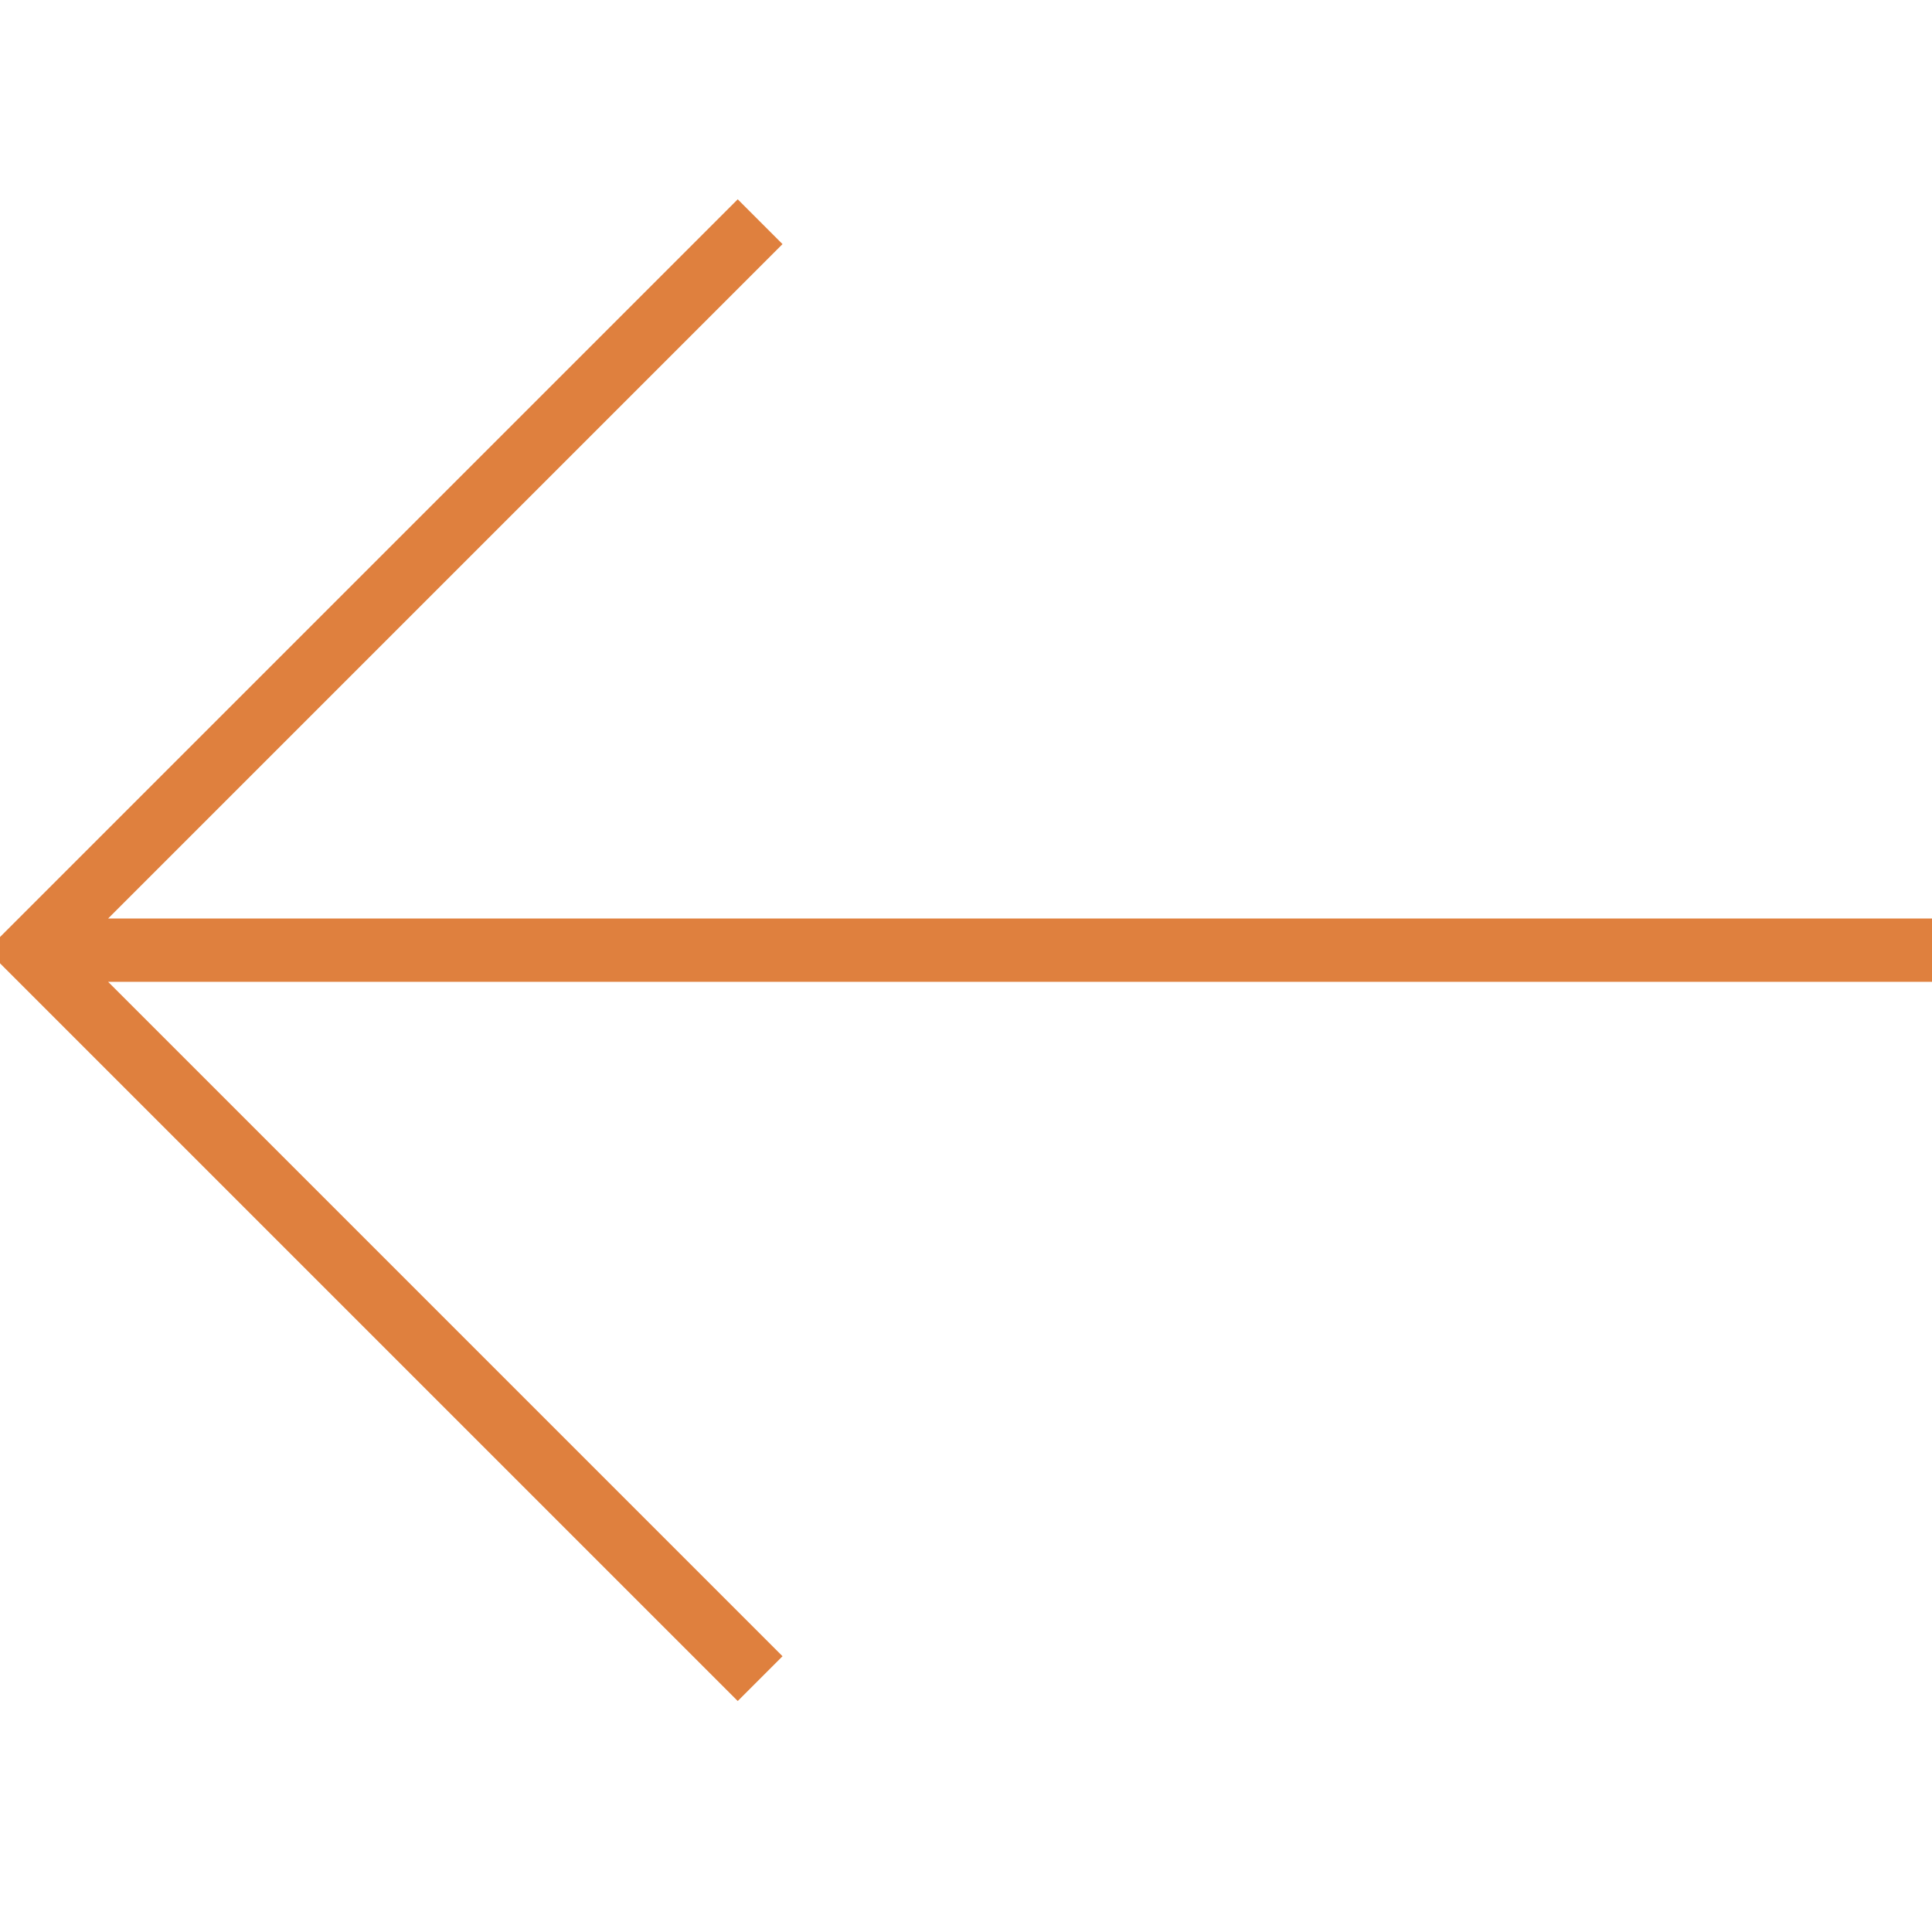 <svg width="32" height="32" viewBox="0 0 61 47" fill="none" xmlns="http://www.w3.org/2000/svg" xmlns:xlink="http://www.w3.org/1999/xlink">
    <desc>
        Created with Pixso.
    </desc>
    <defs/>
    <path id="Vector 12" d="M61 23L1 23M24 0L1 23L24 46" stroke="#DF803E" stroke-opacity="1" stroke-width="2"/>
</svg>
